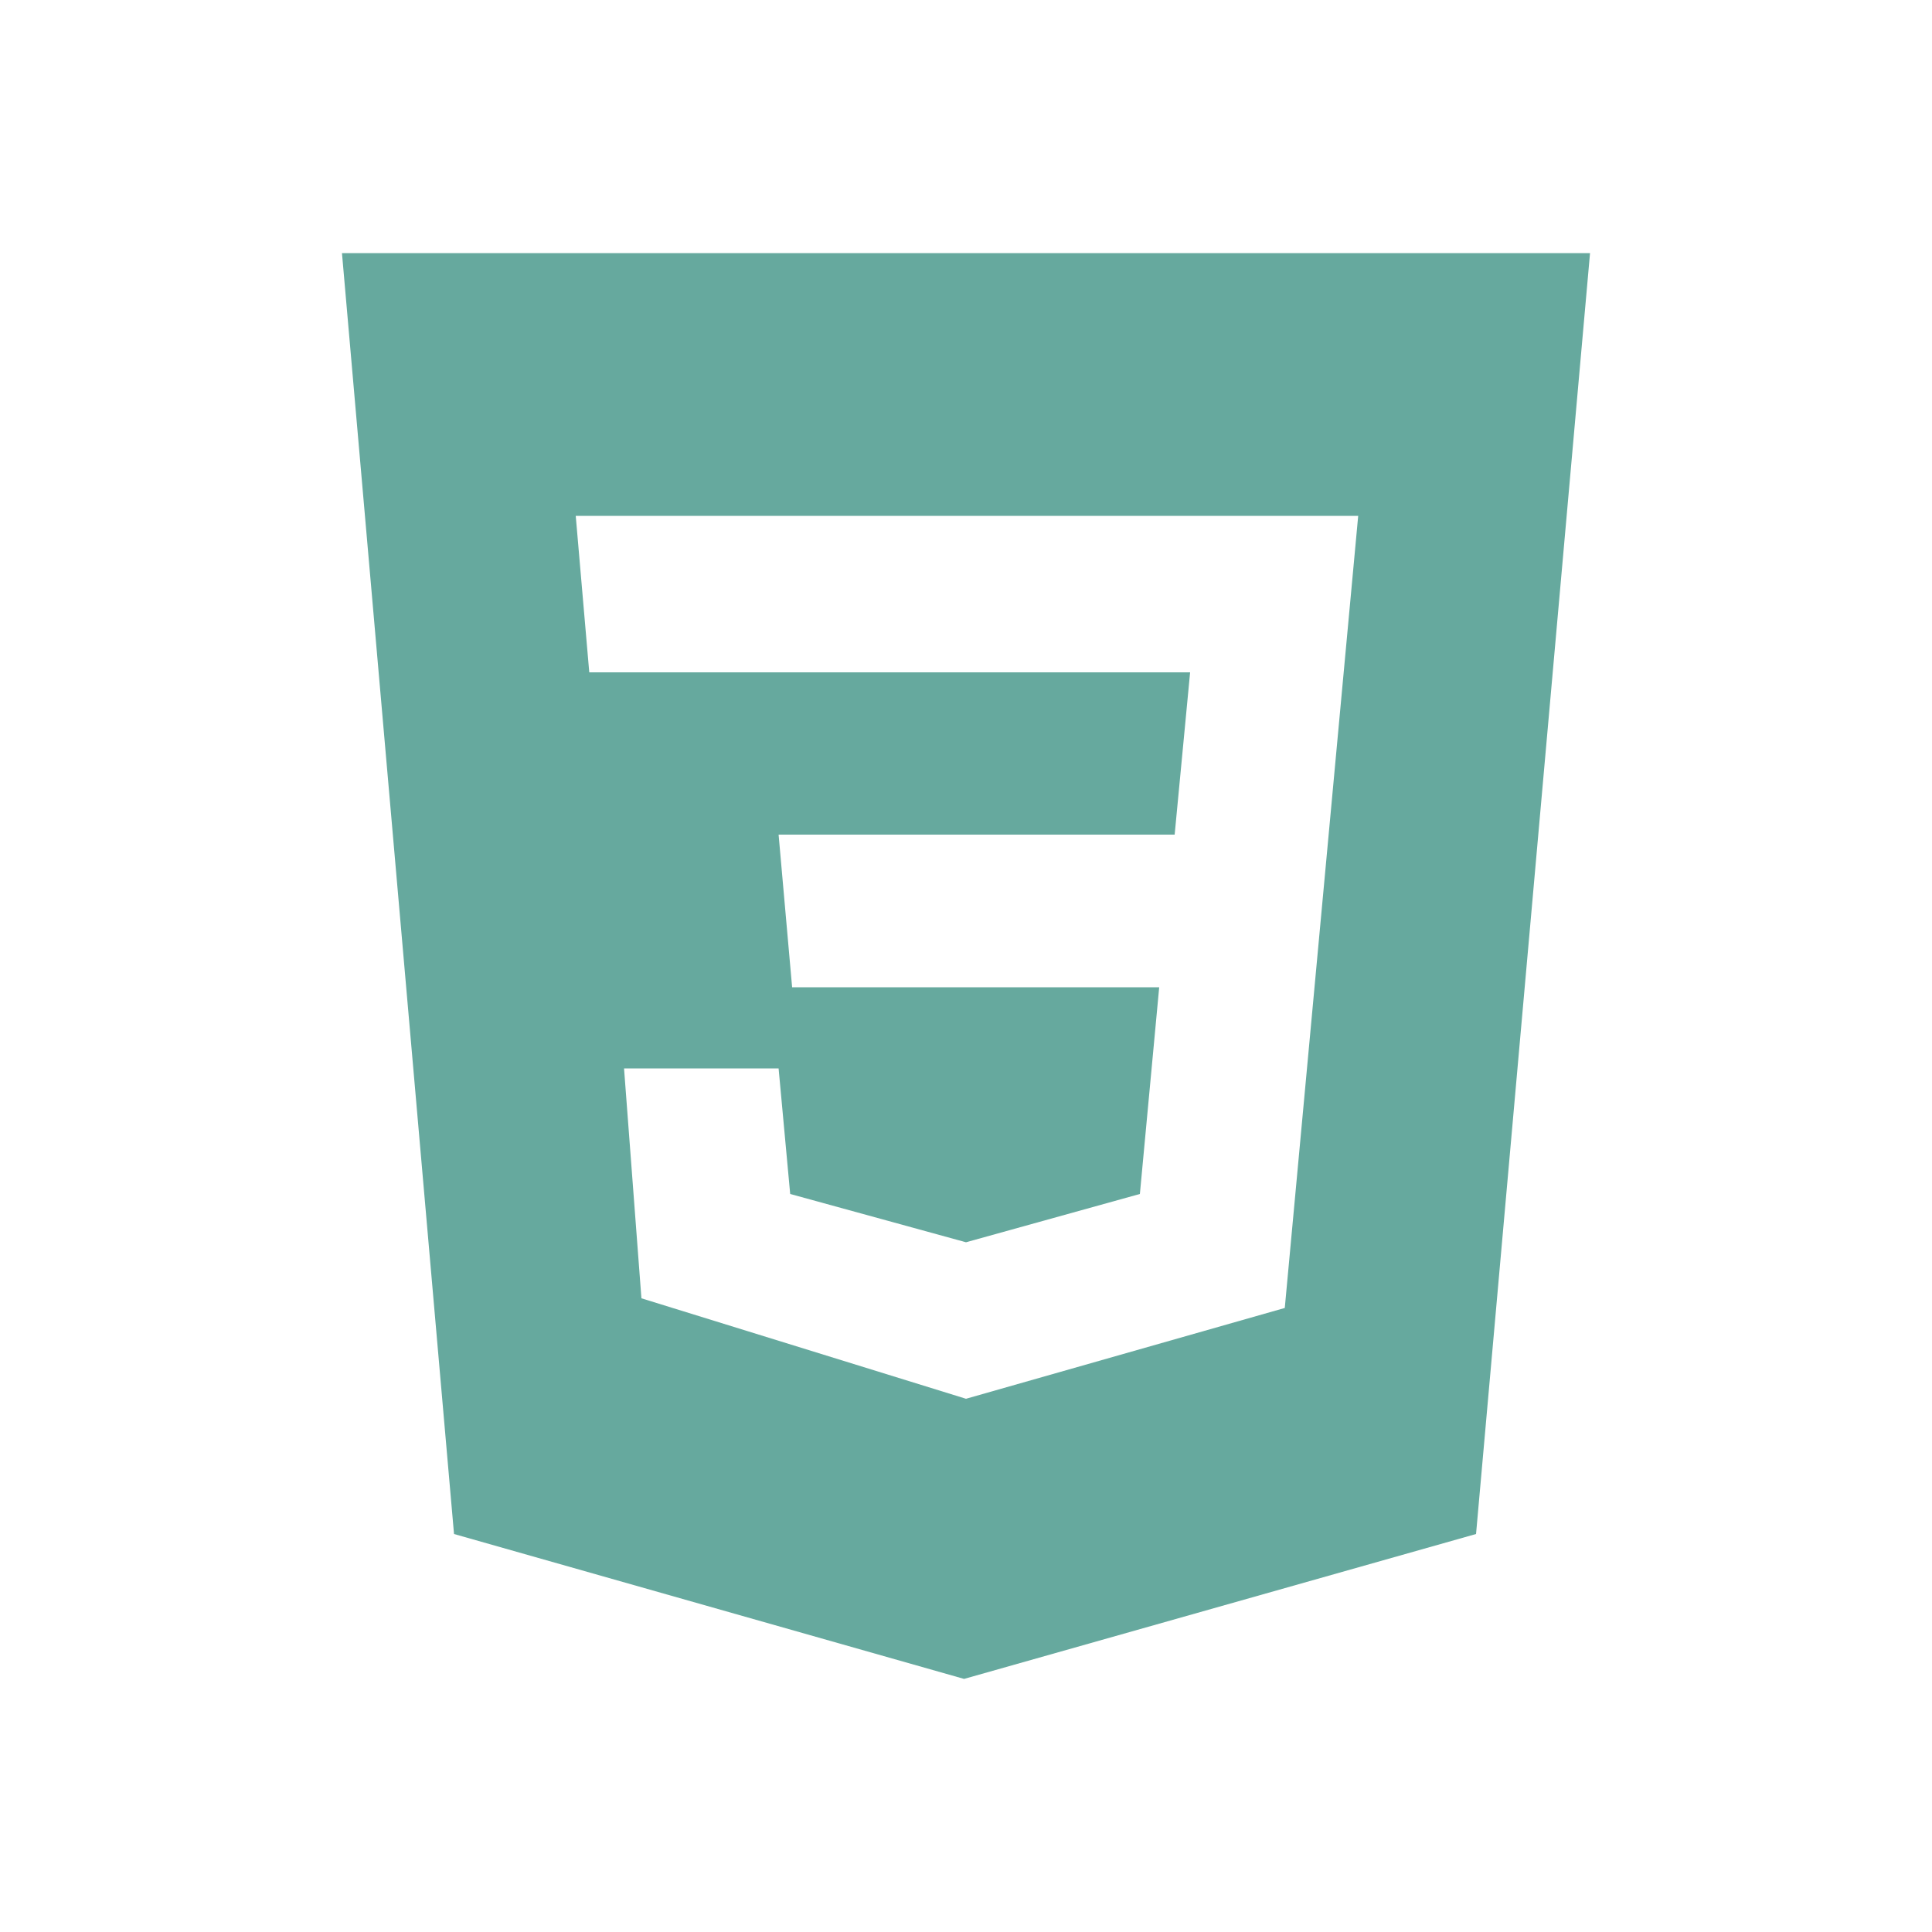 <?xml version="1.0" encoding="utf-8"?>
<!-- Generator: Adobe Illustrator 25.2.0, SVG Export Plug-In . SVG Version: 6.00 Build 0)  -->
<svg version="1.1" id="Layer_1" xmlns="http://www.w3.org/2000/svg" xmlns:xlink="http://www.w3.org/1999/xlink" x="0px" y="0px"
	 viewBox="0 0 100 100" style="enable-background:new 0 0 100 100;" xml:space="preserve">
<style type="text/css">
	.st0{fill:#66A99E;}
</style>
<g id="Layer_1_1_">
	<path class="st0" d="M17.7,13.1h64.6l-5.9,66.3l-26.5,7.5l-26.4-7.5L17.7,13.1z M70.3,26.7H29.8l0.7,8.1h31.1l-0.8,8.4H40.3
		l0.7,7.9h19l-1,10.7l-9,2.5l-9.1-2.5l-0.6-6.5h-8l0.9,11.9L50,72.4l16.5-4.7L70.3,26.7L70.3,26.7z"/>
</g>
<g id="Layer_2_1_">
</g>
</svg>

